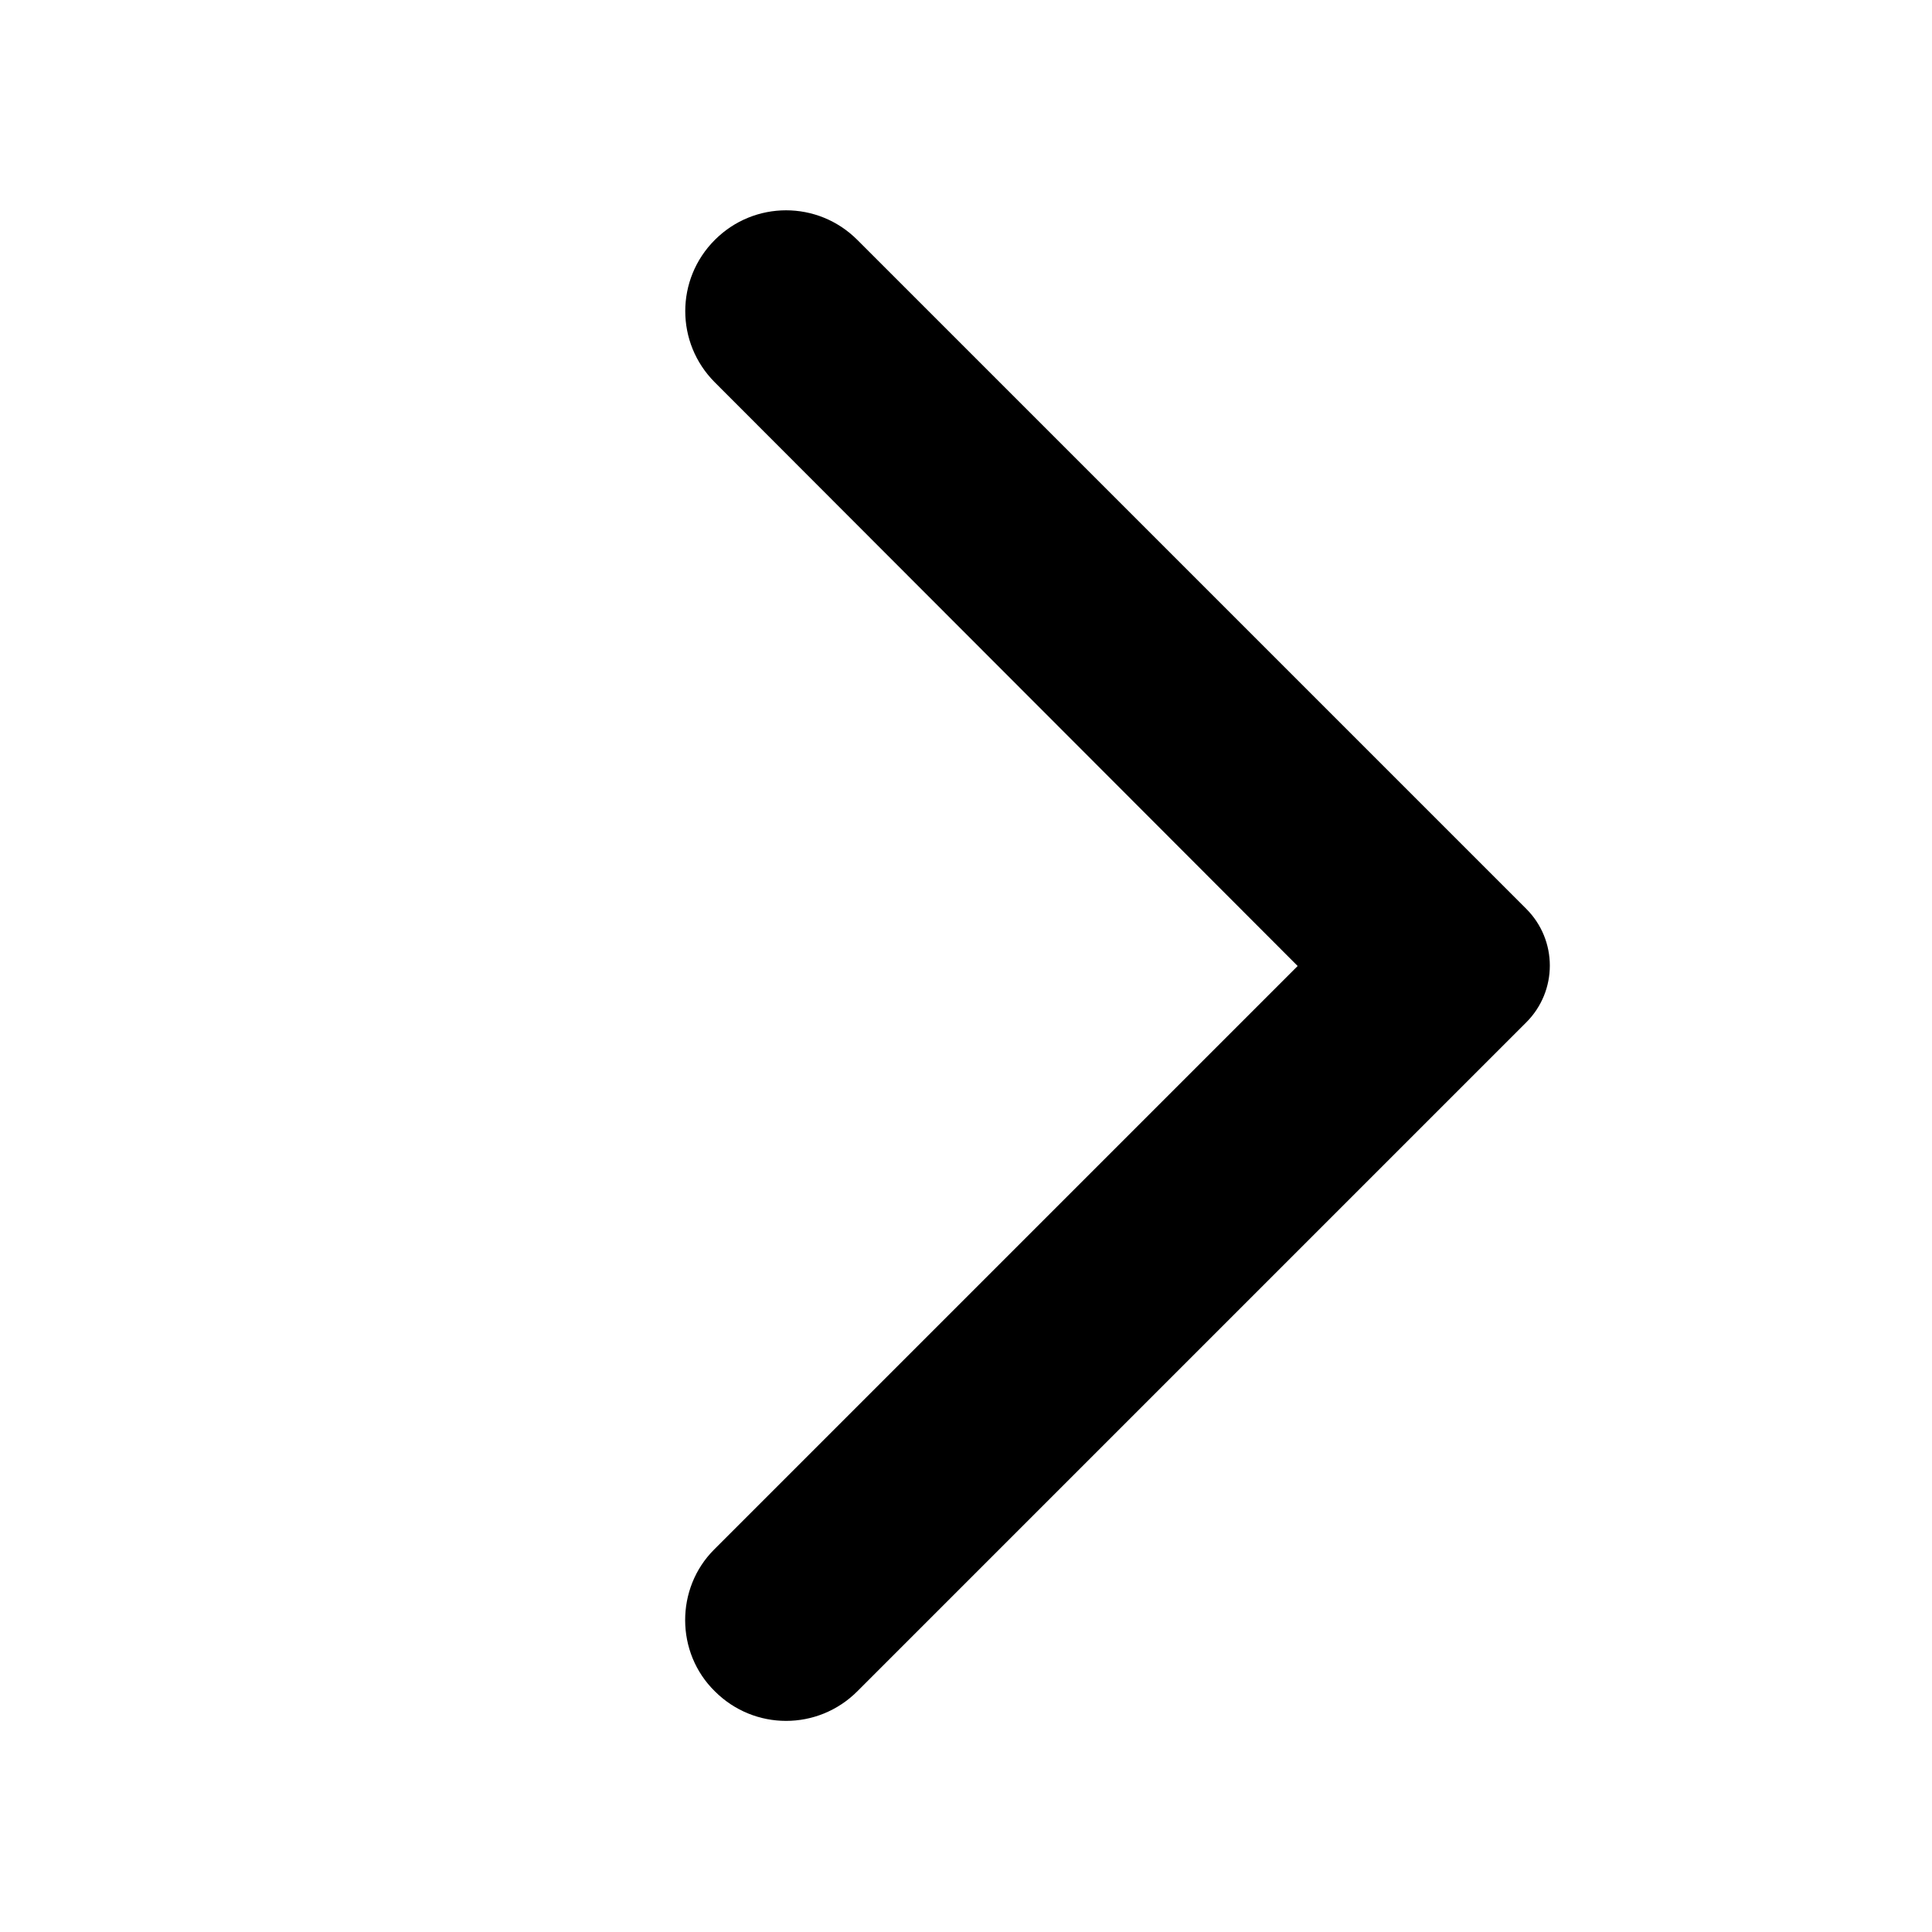 <svg xmlns="http://www.w3.org/2000/svg" width="24" height="24" viewBox="-1 0 23 24">
	<path opacity=".87" fill="none" d="M24 24H0V0h24v24z"/>
	<path d="M7.38 21.01c.49.49 1.28.49 1.77 0l8.31-8.31c.39-.39.39-1.02 0-1.41L9.15 2.98c-.49-.49-1.28-.49-1.77 0s-.49 1.28 0 1.77L14.62 12l-7.25 7.25c-.48.48-.48 1.28.01 1.76z"/>
</svg>